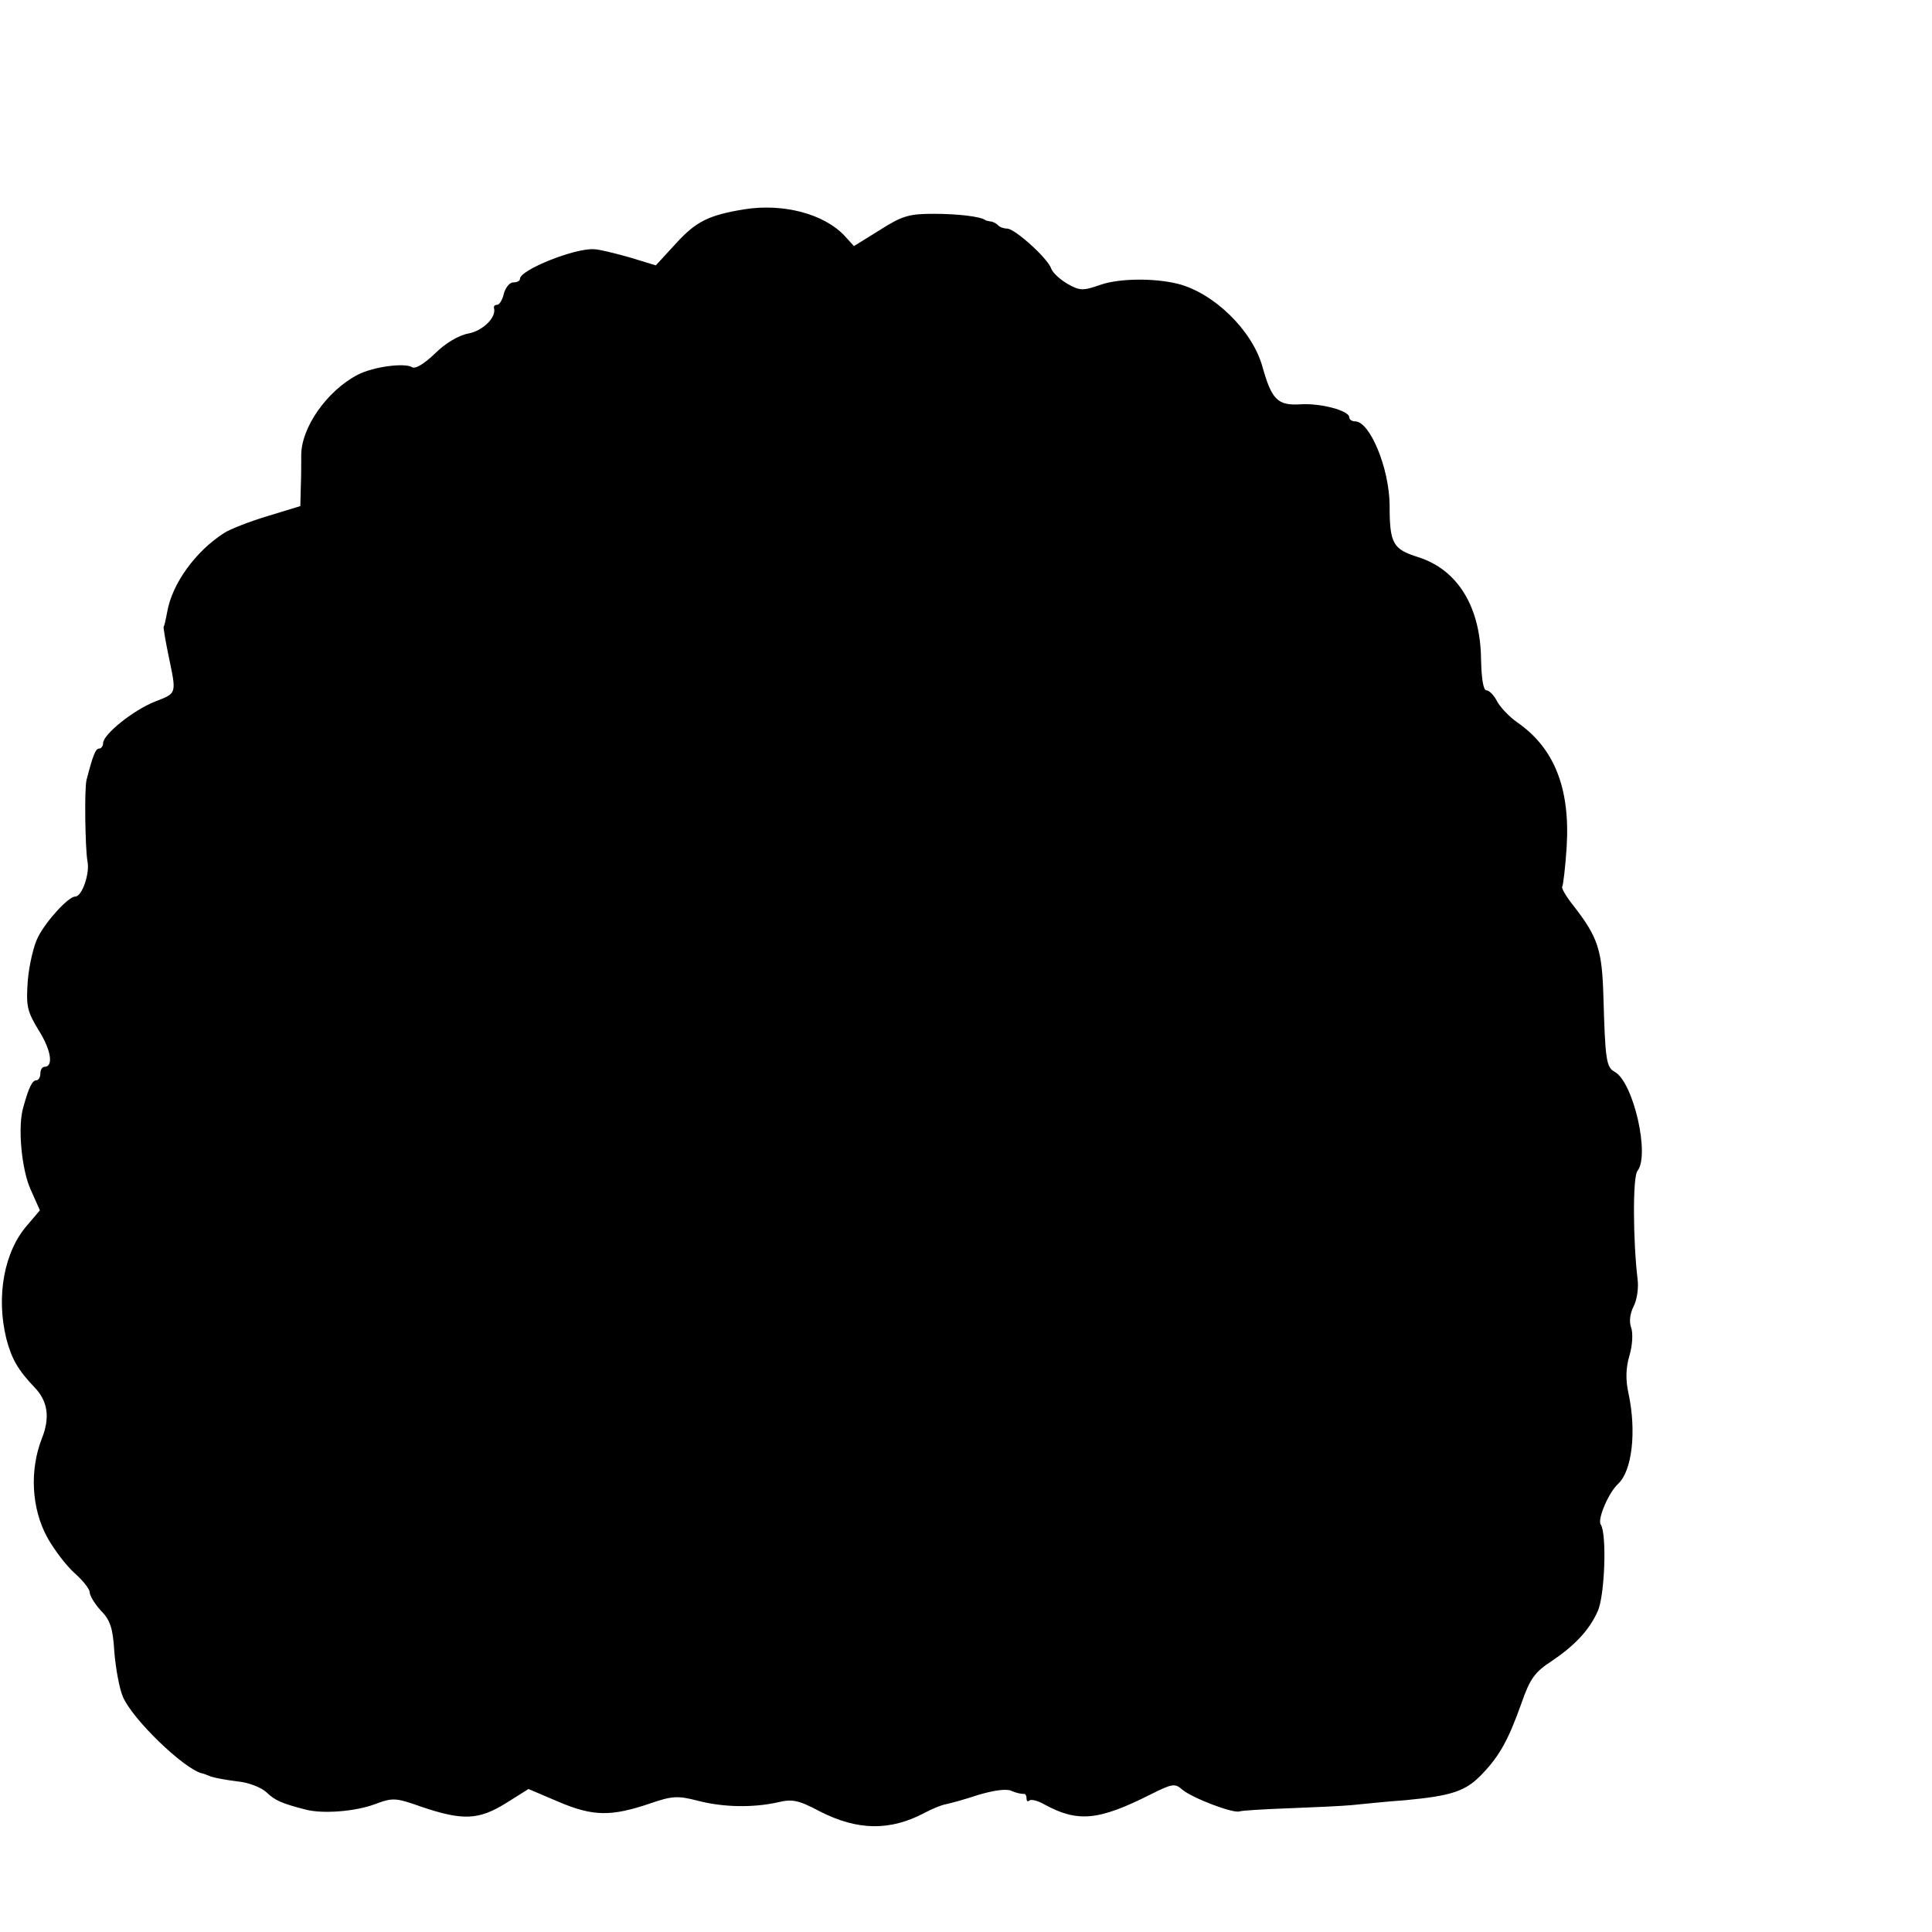 <?xml version="1.0" standalone="no"?>
<!DOCTYPE svg PUBLIC "-//W3C//DTD SVG 20010904//EN"
 "http://www.w3.org/TR/2001/REC-SVG-20010904/DTD/svg10.dtd">
<svg version="1.0" xmlns="http://www.w3.org/2000/svg"
 width="431pt" height="431pt" viewBox="0 0 431 431"
 preserveAspectRatio="xMidYMid meet">
<g transform="translate(0,431) scale(0.1,-0.1)"
fill="#000000" stroke="none">
<path d="M1660 3843 c-79 -13 -107 -27 -151 -75 l-46 -50 -59 18 c-32 9 -68
18 -79 18 -42 3 -165 -46 -165 -66 0 -5 -7 -8 -15 -8 -8 0 -17 -11 -21 -25 -3
-14 -10 -25 -15 -25 -5 0 -8 -3 -7 -7 6 -21 -25 -51 -57 -57 -22 -4 -52 -22
-75 -45 -24 -23 -44 -35 -51 -30 -17 10 -86 1 -121 -17 -69 -36 -127 -119
-126 -181 0 -15 0 -47 -1 -70 l-1 -42 -72 -22 c-40 -12 -84 -29 -98 -38 -64
-41 -116 -113 -127 -176 -3 -16 -6 -31 -8 -33 -1 -1 4 -31 11 -65 18 -86 19
-83 -30 -102 -48 -19 -116 -73 -116 -93 0 -6 -4 -12 -9 -12 -8 0 -14 -16 -28
-70 -5 -20 -3 -152 2 -181 6 -27 -12 -79 -27 -79 -15 0 -64 -53 -83 -90 -10
-19 -20 -63 -23 -97 -4 -57 -2 -68 24 -111 28 -44 34 -82 13 -82 -5 0 -9 -7
-9 -15 0 -8 -4 -15 -9 -15 -9 0 -17 -16 -29 -60 -13 -43 -4 -138 16 -183 l21
-47 -28 -33 c-52 -59 -70 -159 -47 -253 12 -46 26 -70 63 -109 30 -31 35 -68
16 -115 -27 -70 -23 -154 12 -219 16 -29 44 -65 62 -81 18 -16 33 -35 33 -42
0 -7 11 -26 25 -41 21 -21 27 -40 30 -92 3 -36 11 -81 19 -100 21 -50 135
-160 176 -171 3 0 12 -4 20 -7 8 -3 35 -8 59 -11 24 -2 53 -13 65 -24 20 -19
34 -25 88 -39 39 -10 111 -4 154 12 40 15 46 15 105 -6 92 -31 127 -29 187 8
l51 32 68 -29 c76 -32 116 -33 204 -3 49 17 62 17 105 6 57 -15 123 -16 178
-4 33 8 46 6 95 -20 84 -43 157 -44 234 -3 15 8 36 17 47 19 10 2 43 11 73 21
34 10 62 14 73 9 11 -5 22 -7 27 -7 4 1 7 -3 7 -10 0 -6 3 -8 6 -5 4 4 19 0
33 -8 75 -41 121 -37 238 22 48 24 54 25 70 11 22 -19 114 -54 128 -49 6 2 55
5 110 7 55 2 118 5 140 7 22 2 76 8 120 11 105 10 135 20 172 59 39 41 58 76
87 157 19 55 30 70 67 94 52 35 84 69 103 111 16 34 21 173 7 194 -8 12 18 72
39 91 31 29 41 117 23 201 -7 32 -6 57 2 85 7 23 8 50 4 62 -5 13 -3 31 5 47
8 15 12 43 9 63 -10 84 -11 228 0 240 28 35 -9 198 -51 221 -19 10 -21 29 -25
166 -3 107 -12 134 -68 206 -16 20 -26 38 -24 41 2 2 7 42 10 89 8 131 -28
221 -111 278 -17 12 -37 33 -44 46 -7 14 -18 25 -24 25 -7 0 -11 26 -12 68 -1
118 -52 201 -140 229 -57 18 -64 30 -64 117 -1 82 -44 186 -77 186 -7 0 -13 4
-13 9 0 15 -64 32 -109 29 -51 -3 -64 10 -85 85 -23 81 -109 164 -189 184 -53
13 -130 12 -171 -2 -40 -14 -47 -14 -75 2 -17 10 -33 25 -36 34 -7 22 -81 89
-98 89 -7 0 -17 3 -21 8 -4 4 -12 8 -17 8 -5 1 -10 2 -11 3 -10 8 -62 14 -115
14 -54 0 -70 -4 -120 -36 l-58 -36 -20 22 c-46 50 -138 74 -225 60z"/>
</g>
</svg>

